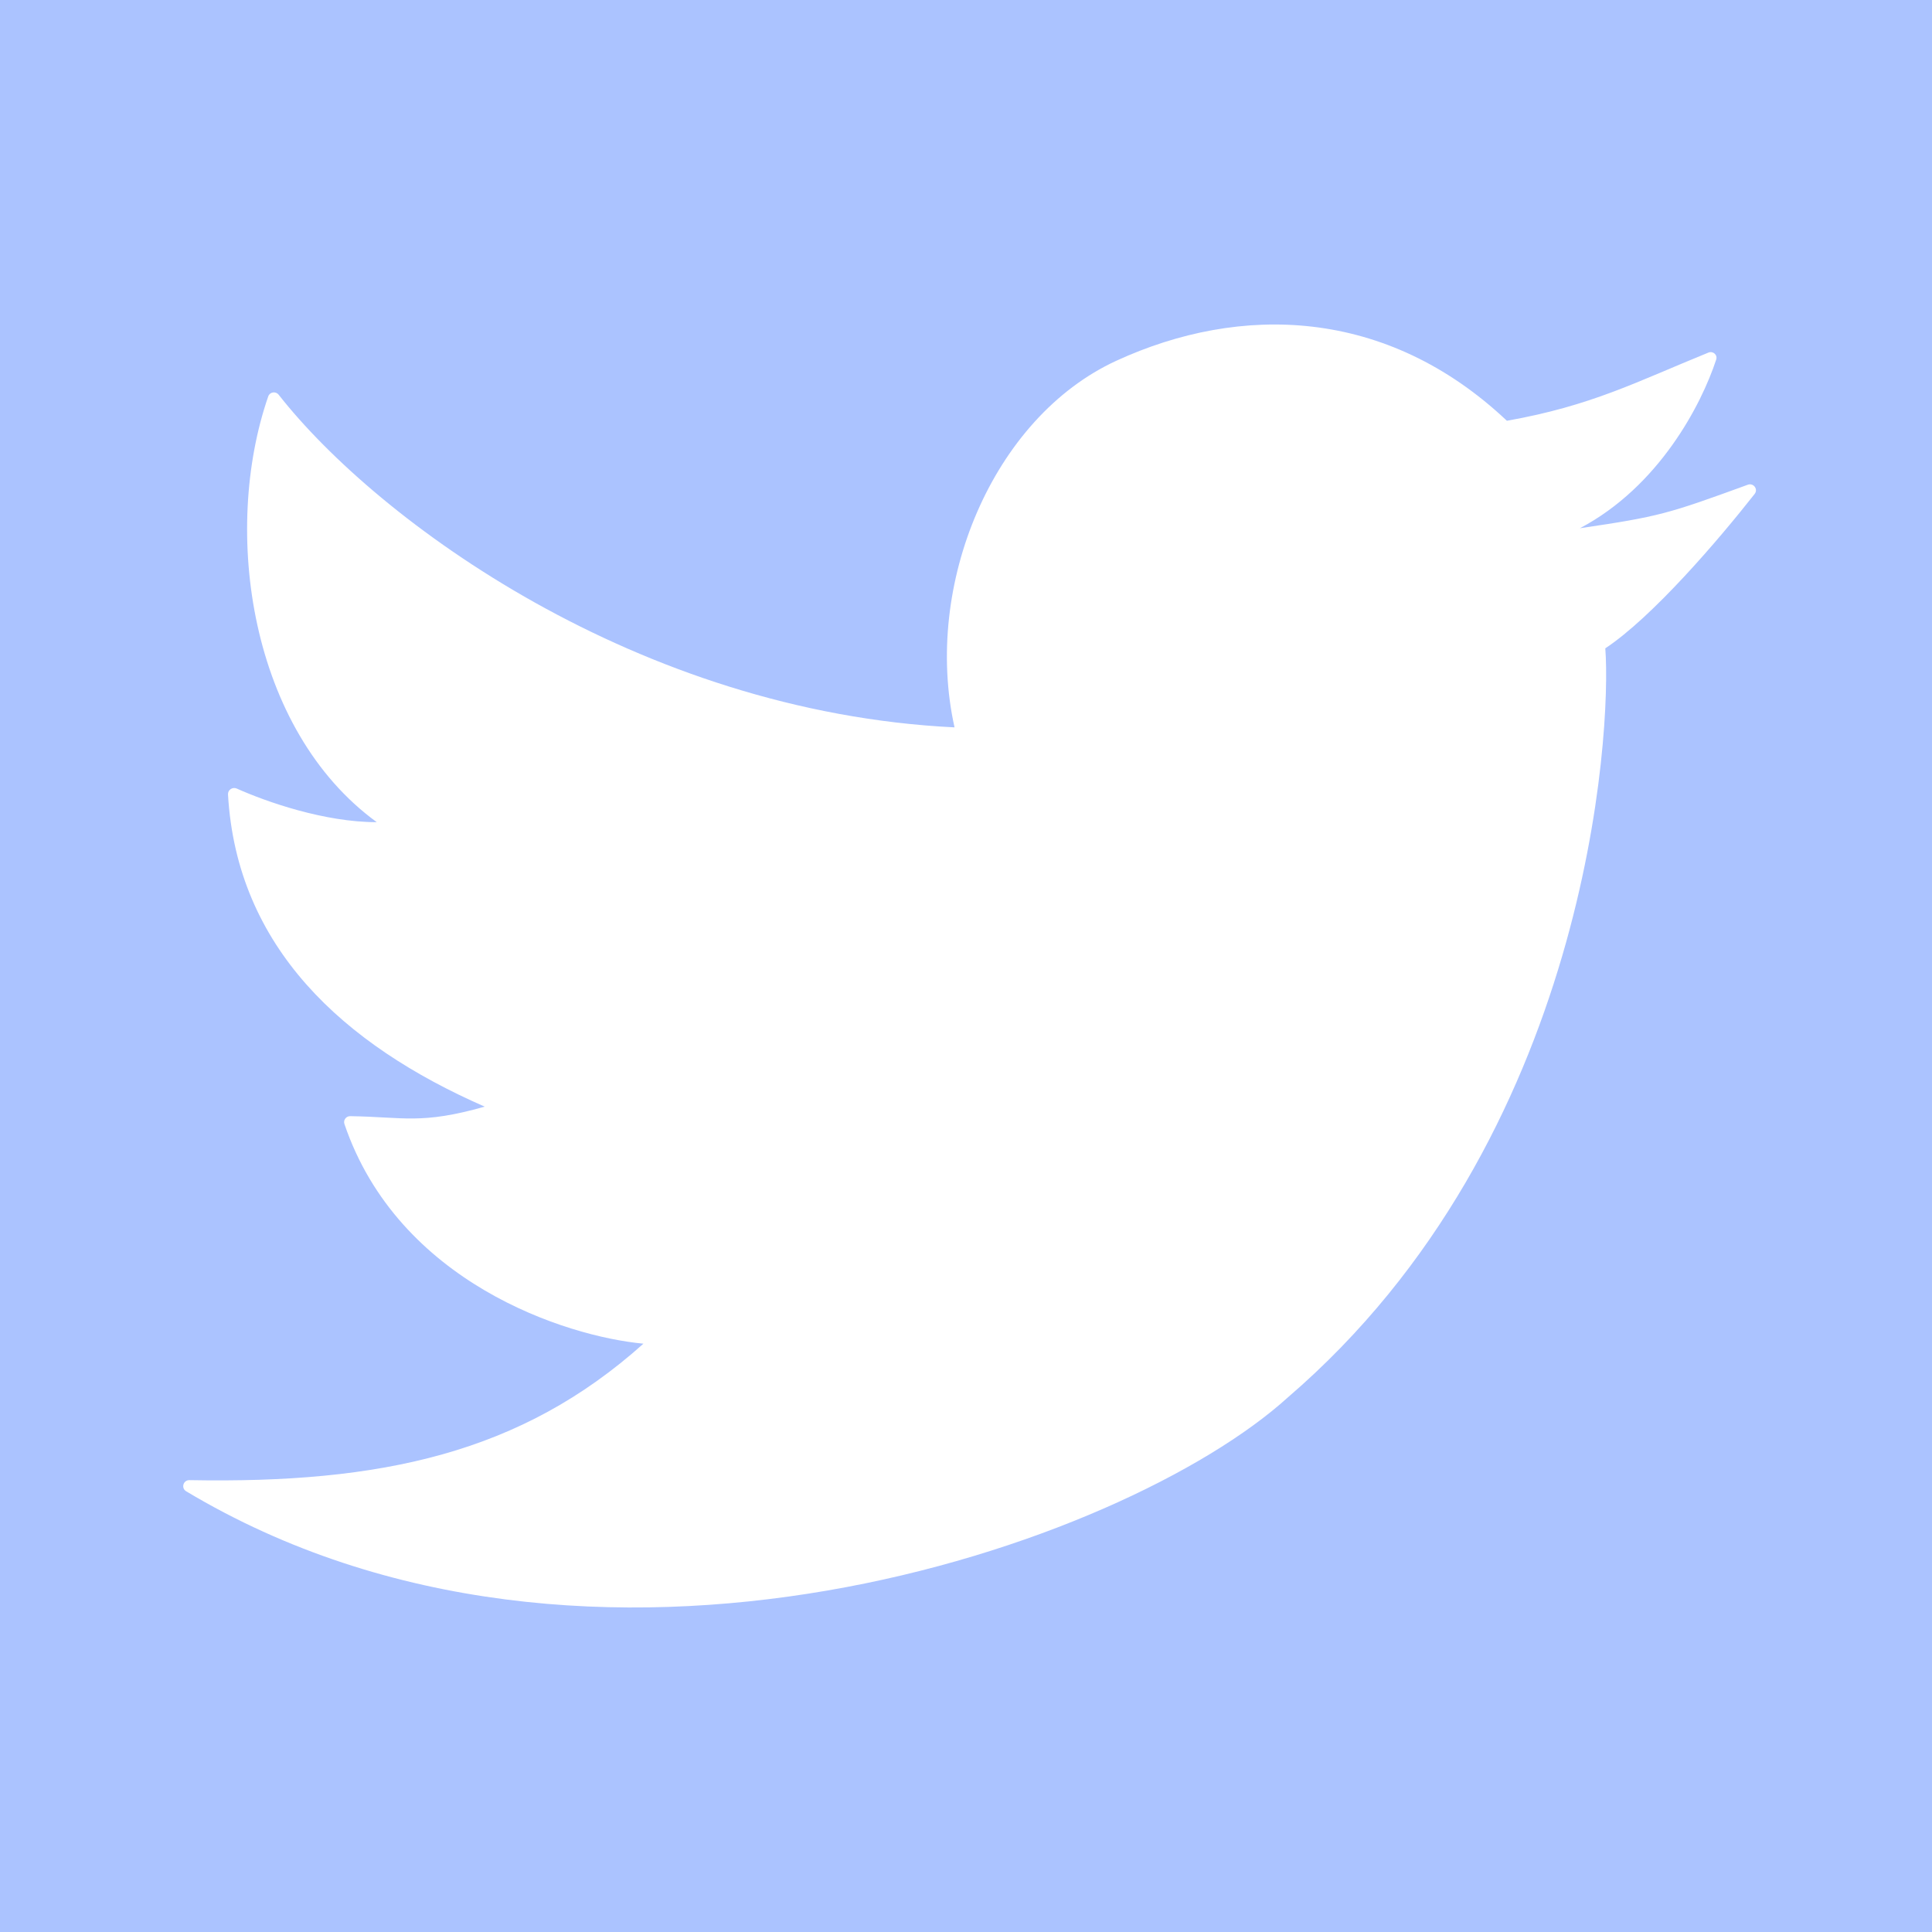 <svg width="120" height="120" viewBox="0 0 120 120" fill="none" xmlns="http://www.w3.org/2000/svg">
<rect width="120" height="120" fill="#ABC3FF"/>
<path d="M69.343 22.405C61.654 25.939 57.316 36.343 59.288 45.178C39.633 44.218 23.482 32.385 17.31 24.519C17.126 24.284 16.757 24.34 16.66 24.622C13.76 33.011 15.523 45.327 23.402 51.067C20.152 51.067 16.554 49.806 14.705 48.979C14.444 48.862 14.146 49.059 14.162 49.344C14.704 58.825 21.3 64.884 30.106 68.735C26.162 69.857 25.08 69.376 21.749 69.327C21.494 69.324 21.311 69.574 21.393 69.815C24.732 79.644 35.115 83.007 39.965 83.458C32.367 90.266 23.673 92.155 11.765 91.934C11.381 91.927 11.233 92.428 11.563 92.626C36.632 107.638 69.831 96.008 79.991 86.795C98.722 70.698 100.102 45.374 99.708 40.27C102.642 38.322 106.72 33.562 108.984 30.68C109.217 30.384 108.914 29.979 108.559 30.108C103.598 31.916 103.08 32.08 98.13 32.81C103.04 30.222 105.68 25.134 106.596 22.334C106.692 22.04 106.4 21.783 106.112 21.9C101.606 23.733 98.852 25.201 93.596 26.135C86.103 19.068 77.033 18.872 69.343 22.405Z" fill="white"/>
</svg>
